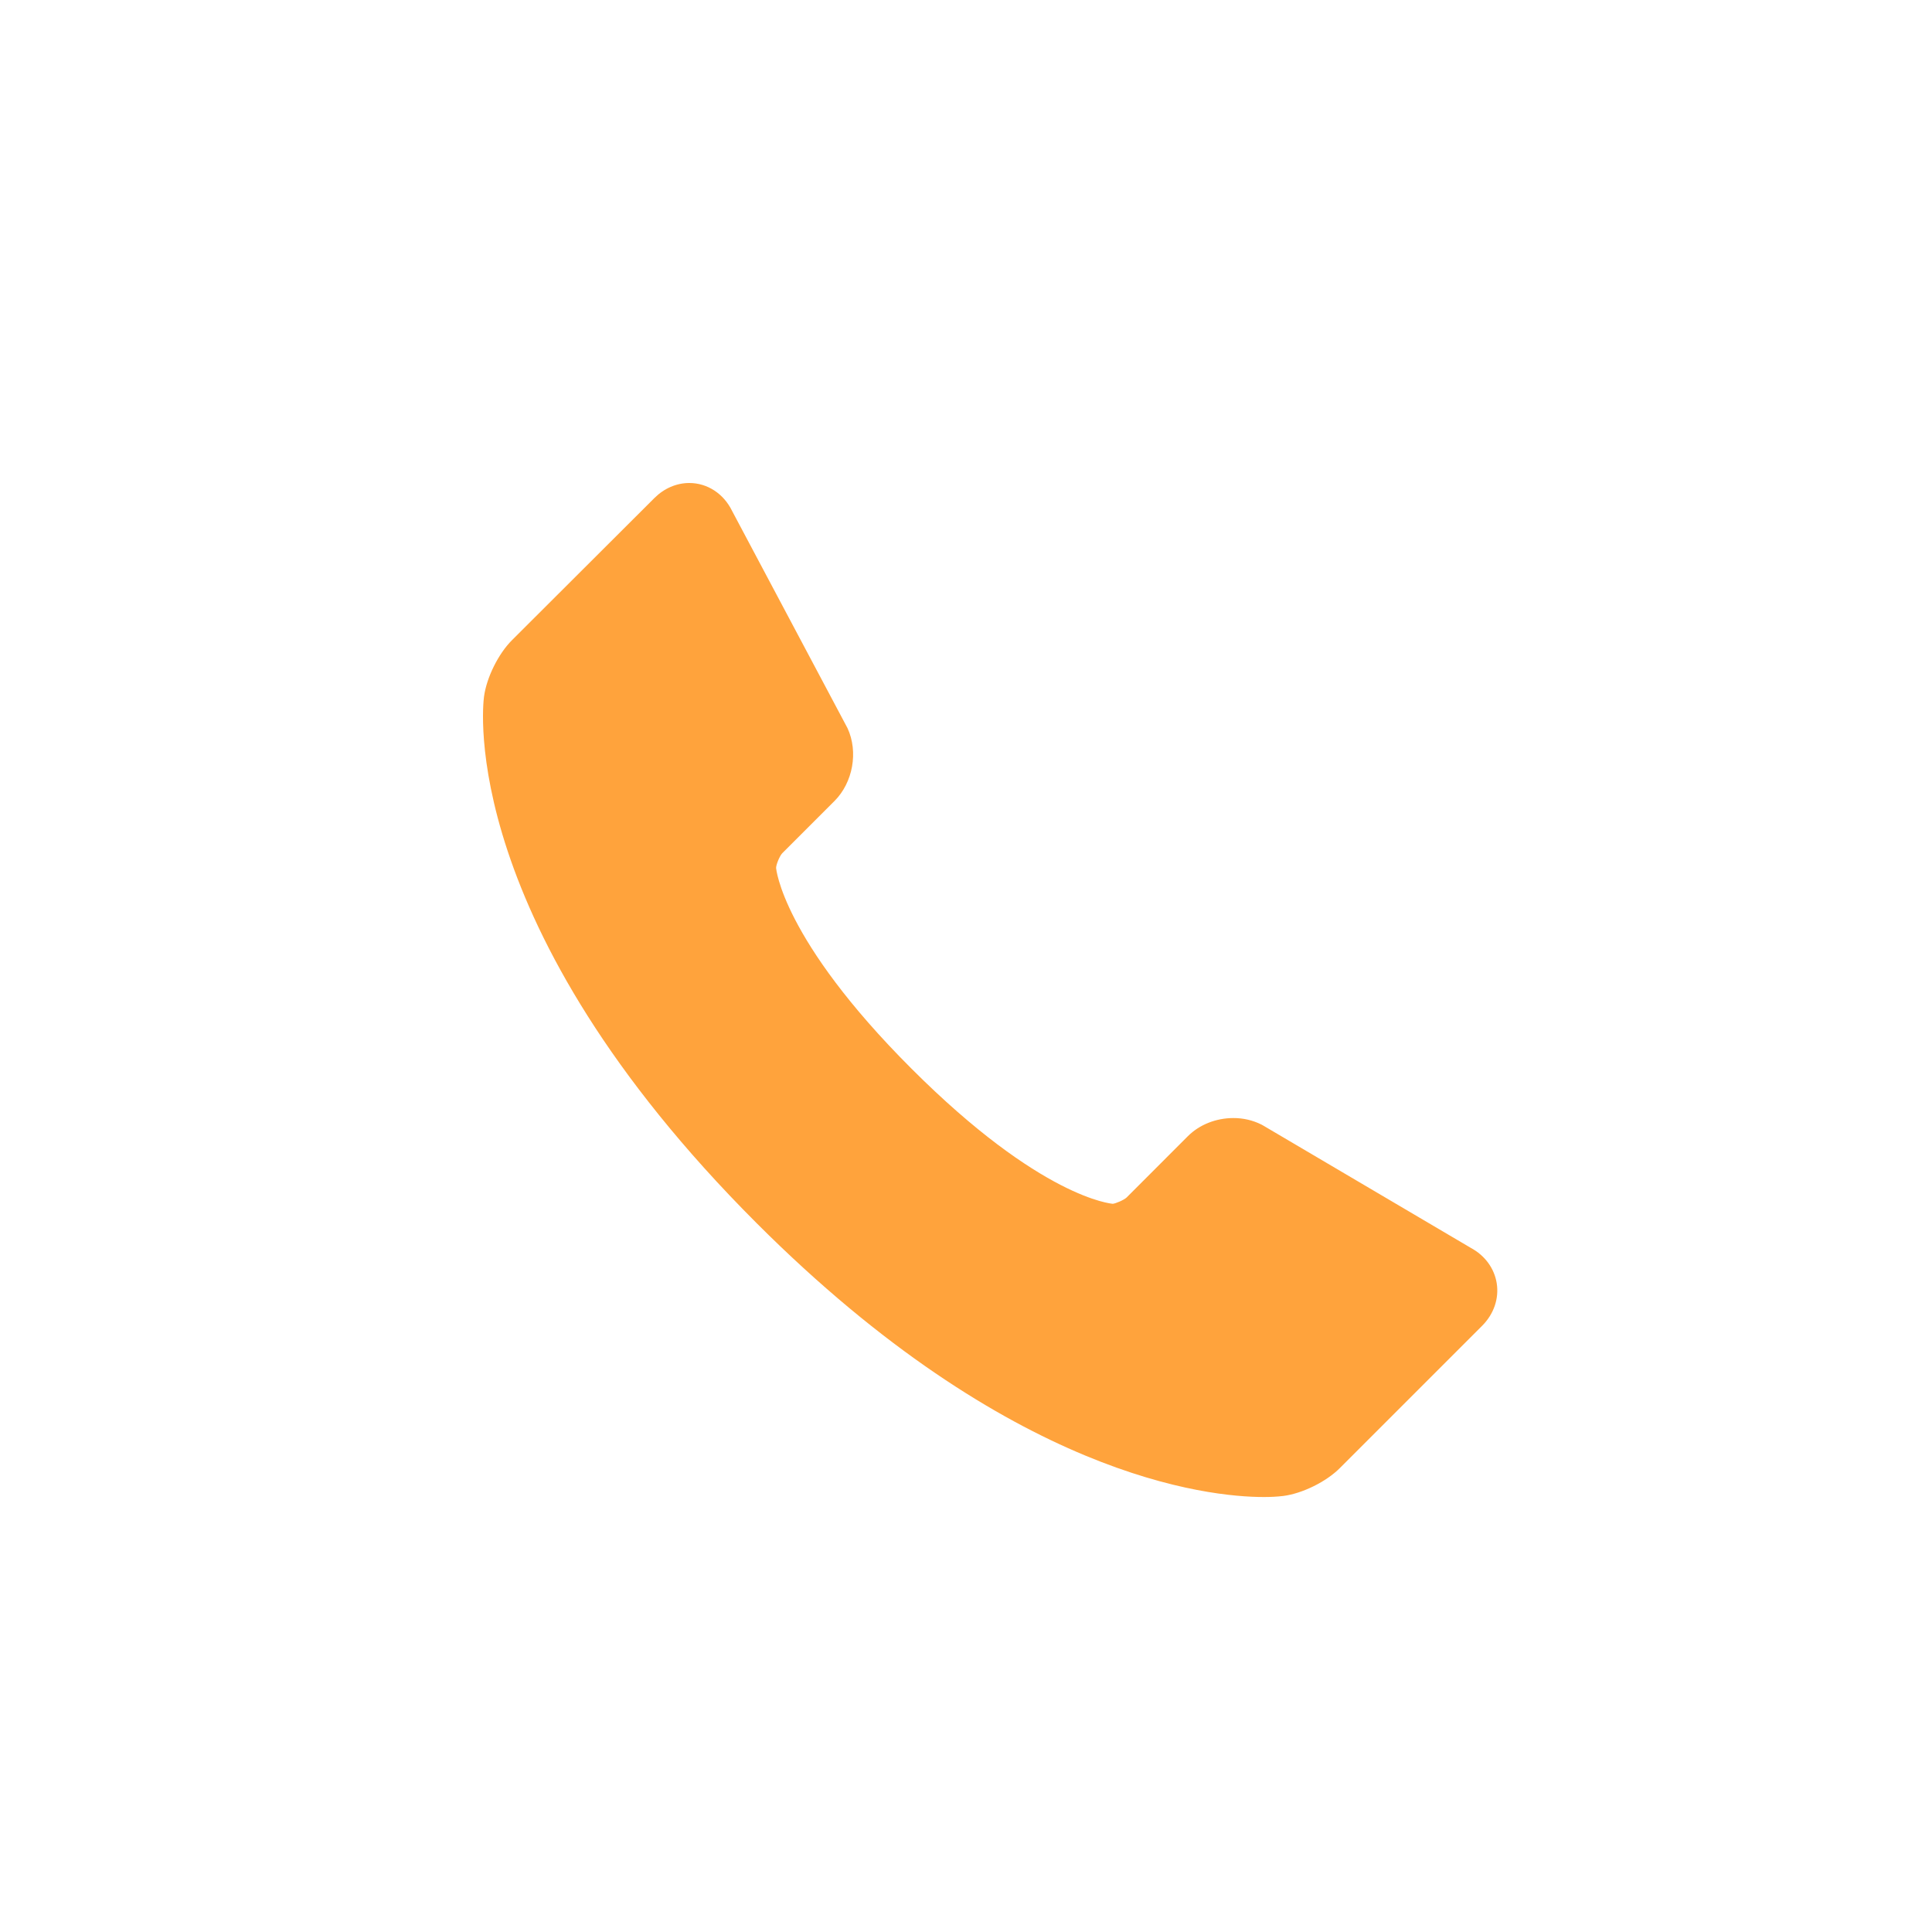 <svg viewBox="0 0 40 40" fill="currentColor" xmlns="http://www.w3.org/2000/svg">
<g id="Icons">
<path id="Vector" d="M30.988 26.568C30.938 26.259 30.744 25.994 30.453 25.837L26.153 23.303L26.117 23.283C25.937 23.193 25.738 23.147 25.536 23.148C25.176 23.148 24.832 23.285 24.593 23.524L23.324 24.794C23.269 24.846 23.092 24.92 23.039 24.923C23.024 24.922 21.562 24.816 18.87 22.124C16.183 19.438 16.069 17.971 16.068 17.971C16.069 17.896 16.143 17.72 16.196 17.665L17.278 16.583C17.659 16.201 17.774 15.567 17.547 15.076L15.157 10.578C14.983 10.221 14.646 10 14.271 10C14.007 10 13.751 10.11 13.551 10.309L10.601 13.253C10.318 13.535 10.074 14.027 10.021 14.423C9.995 14.612 9.472 19.131 15.667 25.326C20.926 30.585 25.027 30.994 26.16 30.994C26.297 30.995 26.435 30.988 26.572 30.972C26.967 30.92 27.459 30.677 27.74 30.395L30.688 27.447C30.928 27.205 31.038 26.886 30.988 26.568Z" fill="#FFA33C"/>
</g>
</svg>
